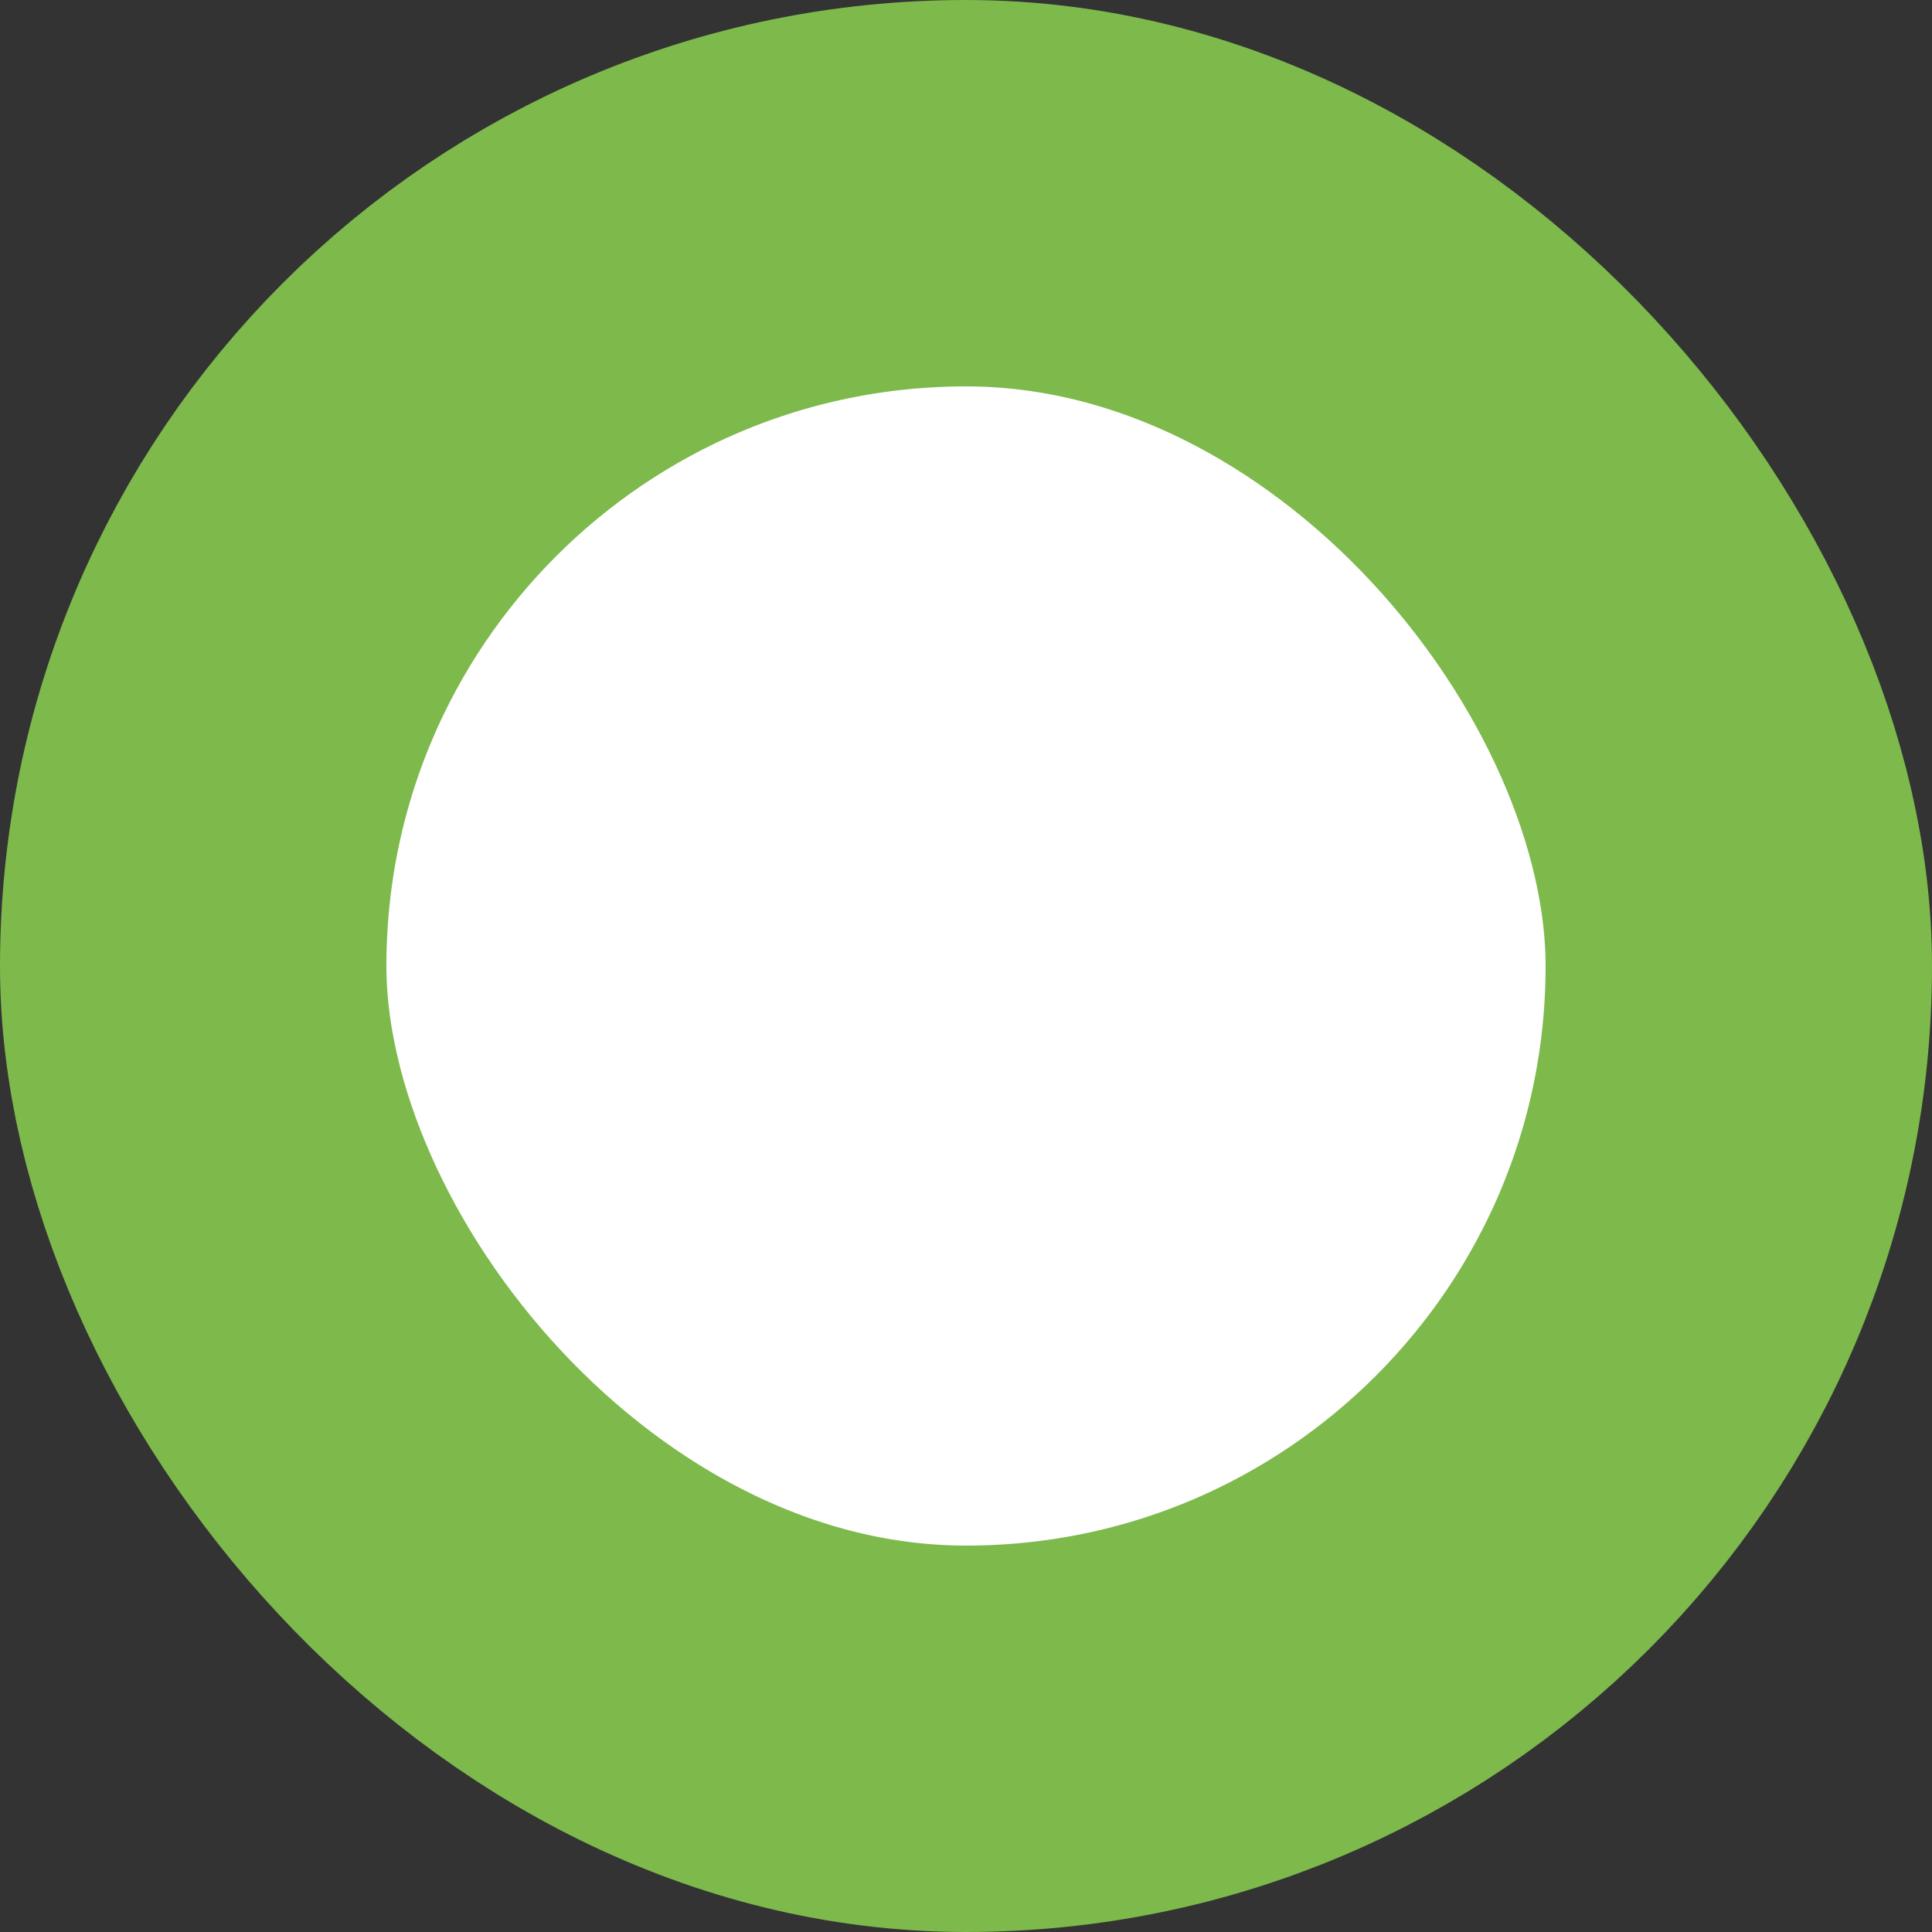 <svg width="12" height="12" viewBox="0 0 12 12" fill="none" xmlns="http://www.w3.org/2000/svg">
<rect x="0" y="0" width="12" height="12" fill="#333333" stroke="none"/>
<rect x="1.2" y="1.2" width="9.6" height="9.6" rx="4.8" fill="white" stroke="#7DB94B" stroke-width="2.4"/>
</svg>
